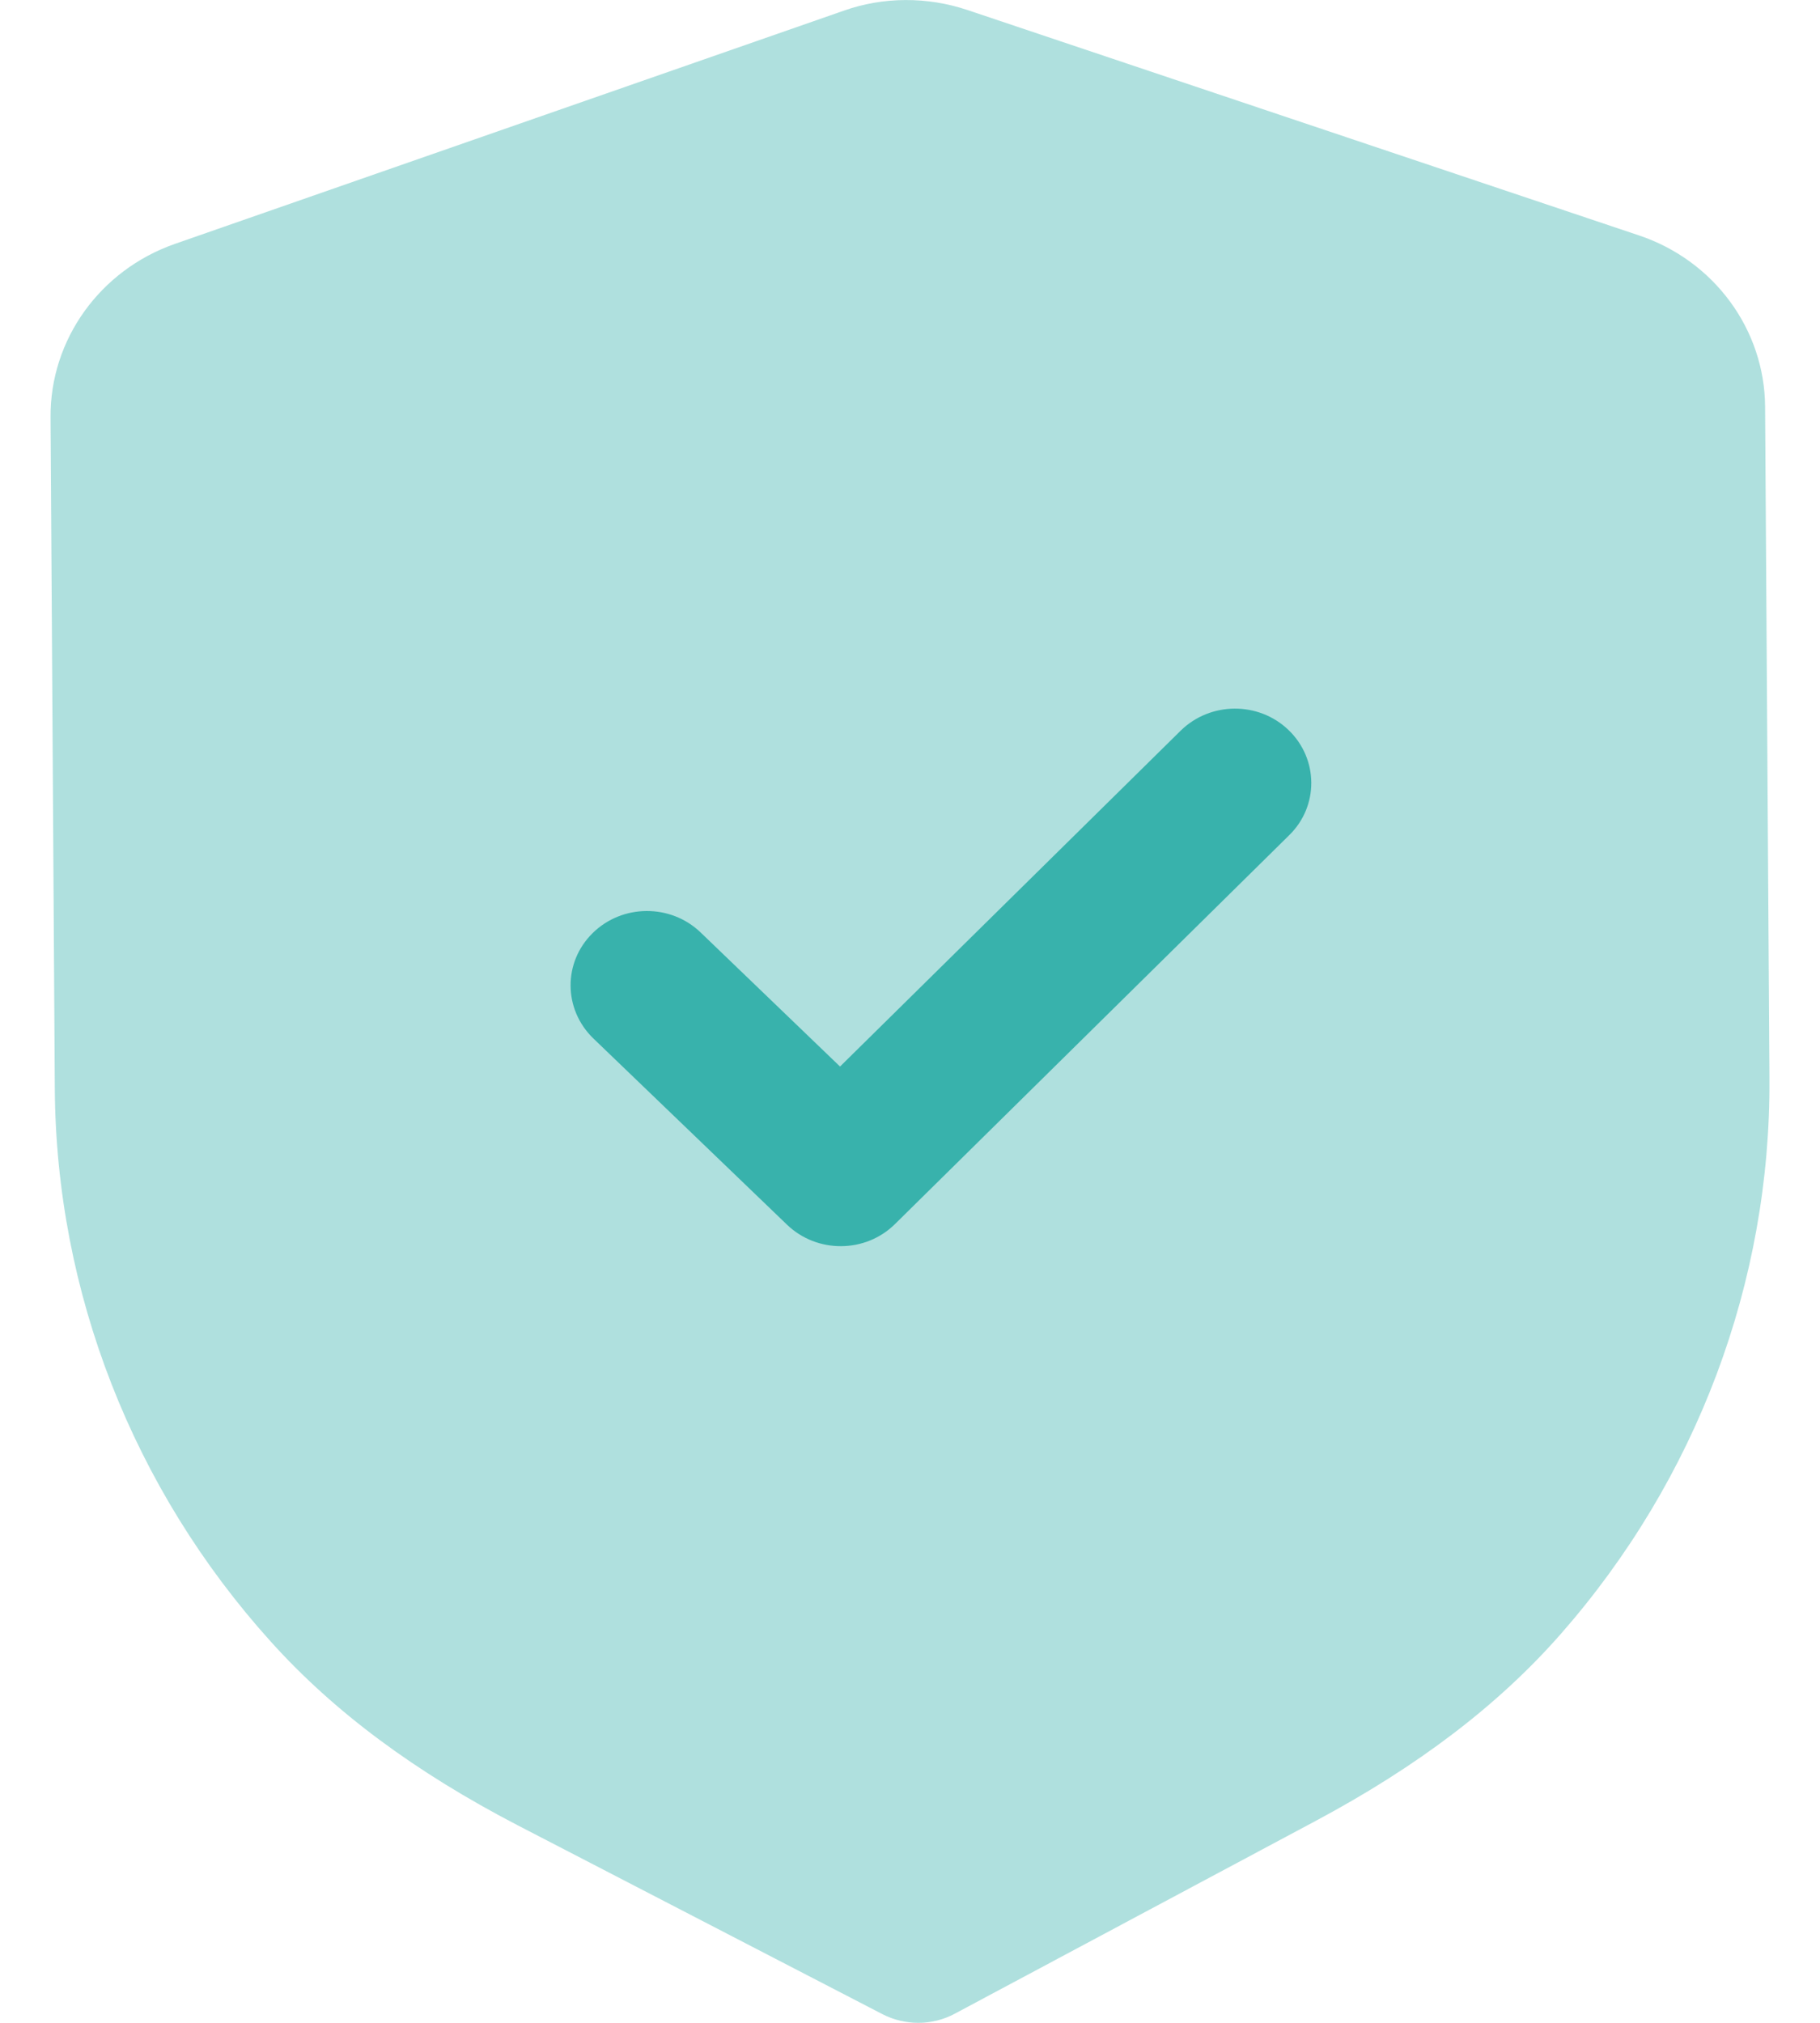<svg width="18" height="20" viewBox="0 0 18 20" fill="none" xmlns="http://www.w3.org/2000/svg">
<path opacity="0.4" d="M9.086 20C8.963 20 8.839 19.972 8.727 19.914L5.126 18.05C4.104 17.52 3.305 16.926 2.681 16.234C1.314 14.72 0.554 12.776 0.542 10.76L0.5 4.124C0.495 3.358 0.989 2.671 1.728 2.412L8.341 0.107C8.733 -0.033 9.171 -0.035 9.571 0.1L16.208 2.327C16.951 2.575 17.453 3.257 17.457 4.022L17.5 10.663C17.513 12.676 16.779 14.627 15.434 16.158C14.817 16.86 14.024 17.463 13.013 18.003L9.444 19.909C9.333 19.969 9.21 19.999 9.086 20" fill="#38B2AC"/>
<path d="M8.319 12.321C8.126 12.322 7.933 12.252 7.784 12.109L5.867 10.266C5.571 9.979 5.568 9.514 5.861 9.226C6.154 8.937 6.632 8.934 6.929 9.219L8.308 10.545L11.676 7.225C11.97 6.936 12.448 6.933 12.744 7.218C13.041 7.504 13.044 7.97 12.751 8.257L8.852 12.102C8.705 12.247 8.513 12.32 8.319 12.321" fill="#38B2AC"/>
</svg>
